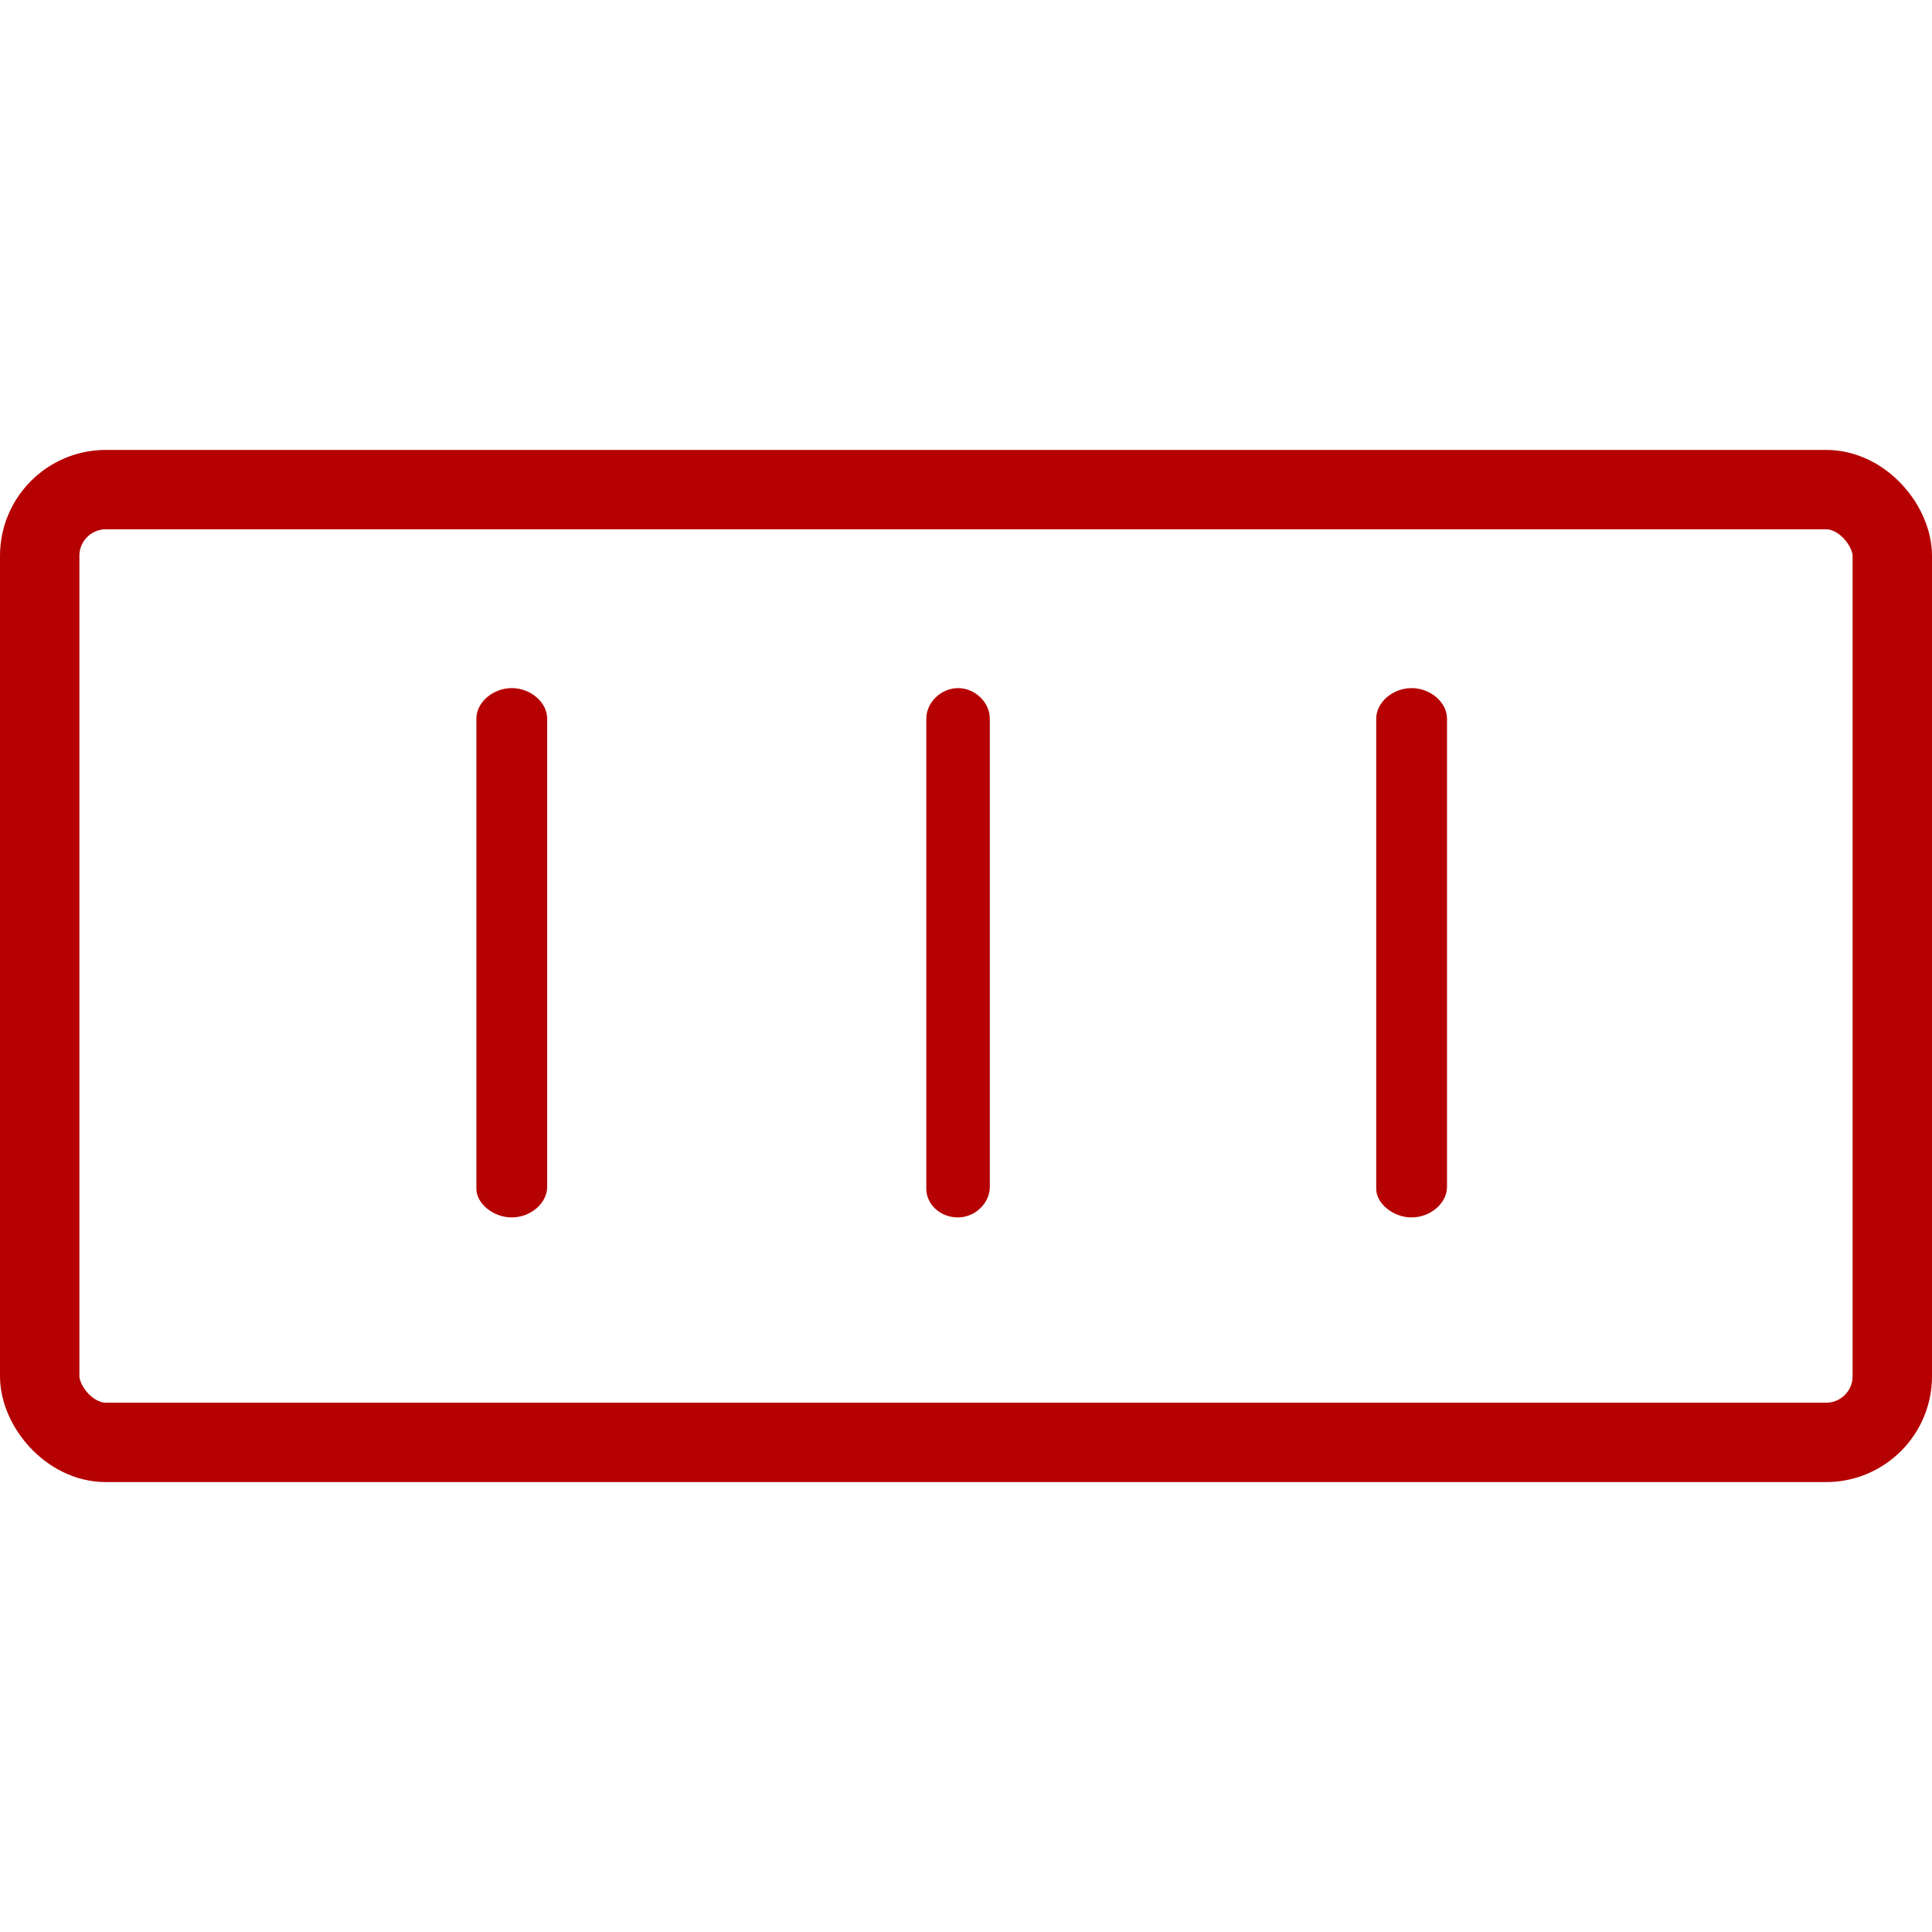 <svg width="73" height="73" viewBox="0 0 73 73" fill="none" xmlns="http://www.w3.org/2000/svg">
<path d="M19.337 46C20.051 46 20.675 45.462 20.675 44.846V27.154C20.675 26.538 20.051 26 19.337 26C18.624 26 18 26.538 18 27.154V44.923C18 45.462 18.624 46 19.337 46Z" fill="#B50101"/>
<path d="M36.2 46C36.84 46 37.4 45.462 37.4 44.846V27.154C37.4 26.538 36.84 26 36.2 26C35.56 26 35 26.538 35 27.154V44.923C35 45.462 35.48 46 36.2 46Z" fill="#B50101"/>
<path d="M53.337 46C54.051 46 54.675 45.462 54.675 44.846V27.154C54.675 26.538 54.051 26 53.337 26C52.624 26 52 26.538 52 27.154V44.923C52 45.462 52.624 46 53.337 46Z" fill="#B50101"/>
<rect x="1.5" y="18.5" width="70" height="36" rx="2.5" stroke="#B50101" stroke-width="3"/>
</svg>
